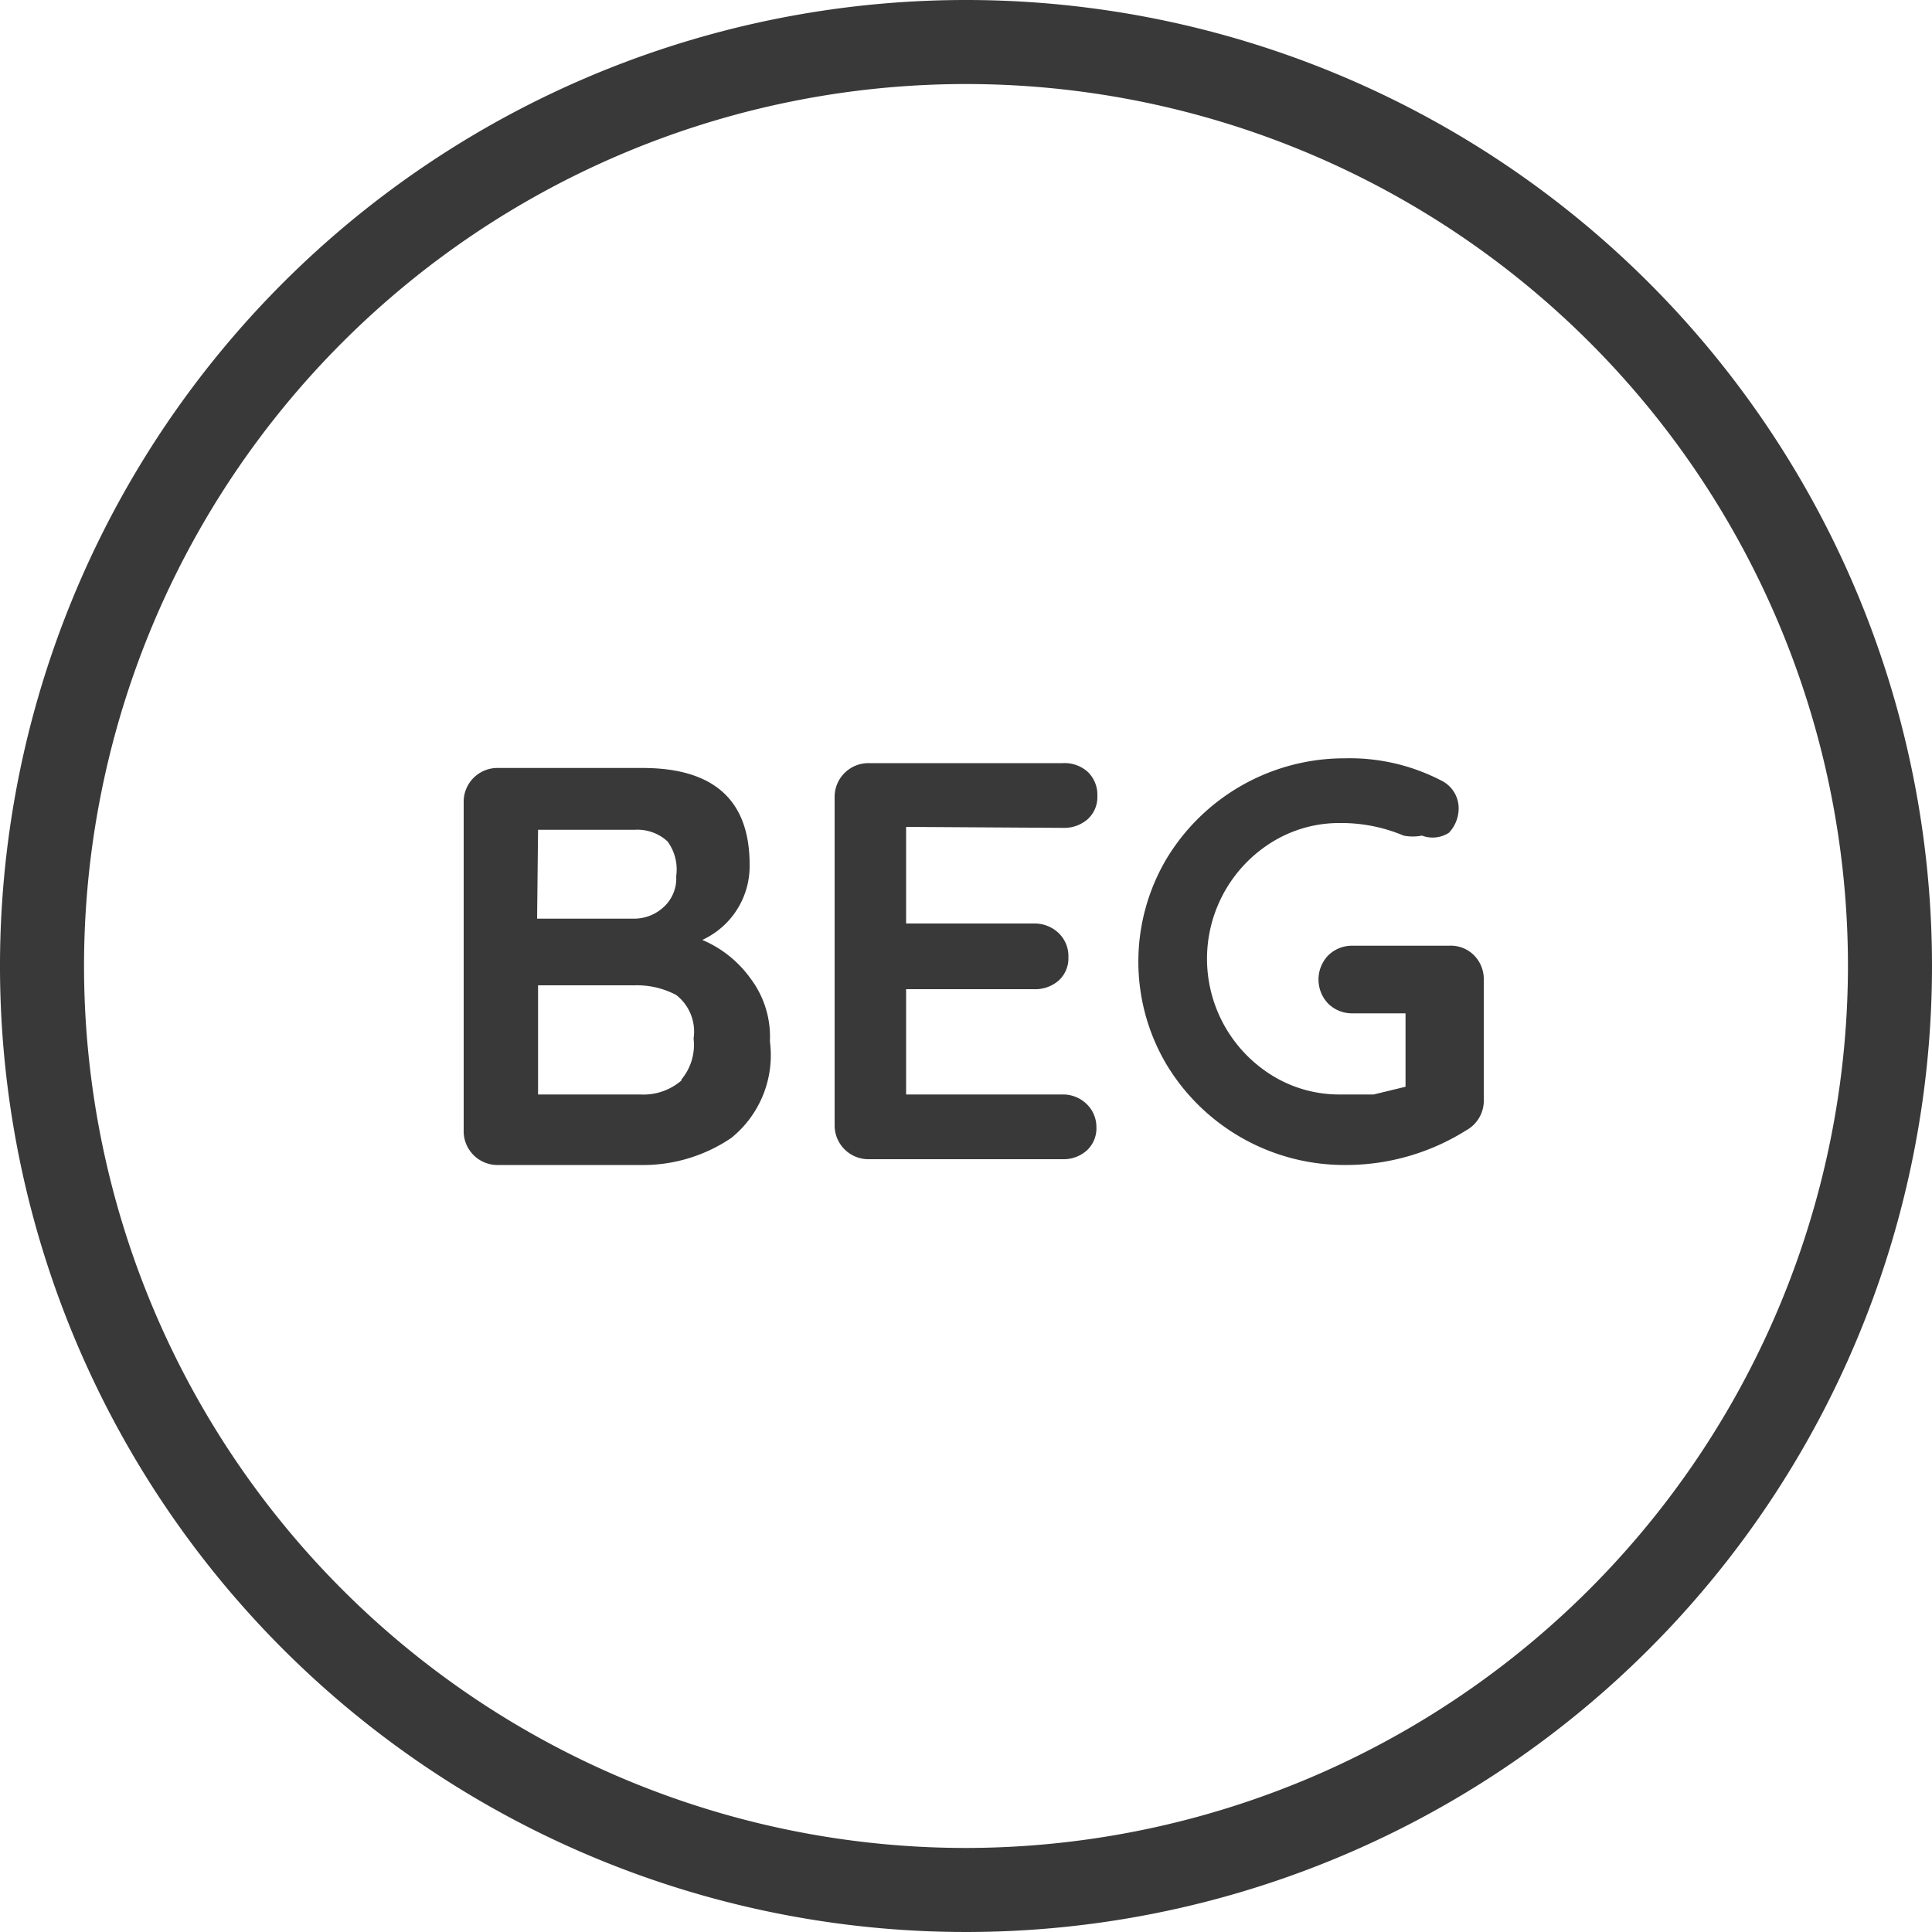<svg xmlns="http://www.w3.org/2000/svg" viewBox="0 0 20 20"><title>icon--beginner</title><path d="M10,0A10,10,0,1,0,20,10,10,10,0,0,0,10,0Zm0,19.13A9.13,9.13,0,1,1,19.13,10,9.14,9.14,0,0,1,10,19.13Z" fill="#393939"/><path d="M7.27,9.73a.84.84,0,0,0,.49-.78q0-1-1.11-1H5.16a.35.35,0,0,0-.36.36v3.39a.35.35,0,0,0,.36.36H6.62a1.63,1.63,0,0,0,.95-.28,1.1,1.1,0,0,0,.4-1,1,1,0,0,0-.2-.65A1.18,1.18,0,0,0,7.27,9.73ZM5.57,8.59h1a.46.46,0,0,1,.34.12A.49.49,0,0,1,7,9.07a.4.4,0,0,1-.13.32.45.45,0,0,1-.31.12h-1Zm1.49,2.59a.6.6,0,0,1-.43.15H5.57V10.2h1A.87.87,0,0,1,7,10.3a.48.48,0,0,1,.18.45A.56.56,0,0,1,7.05,11.18Z" fill="#393939"/><path d="M11,8.57a.37.37,0,0,0,.26-.09.31.31,0,0,0,.1-.24.33.33,0,0,0-.1-.25A.36.36,0,0,0,11,7.9H9a.35.35,0,0,0-.36.36v3.39A.35.35,0,0,0,9,12h2a.36.36,0,0,0,.25-.09.31.31,0,0,0,.1-.24.33.33,0,0,0-.1-.24.35.35,0,0,0-.25-.1H9.38V10.24H10.7a.37.37,0,0,0,.26-.09.31.31,0,0,0,.1-.24.33.33,0,0,0-.1-.25.36.36,0,0,0-.25-.1H9.38v-1Z" fill="#393939"/><path d="M15,9.79h-1a.35.35,0,0,0-.25.1.36.36,0,0,0,0,.5.35.35,0,0,0,.25.1h.55v.76l-.33.08-.35,0a1.32,1.32,0,0,1-.69-.19,1.42,1.42,0,0,1,0-2.43,1.32,1.32,0,0,1,.69-.19,1.66,1.66,0,0,1,.66.13.48.48,0,0,0,.19,0A.31.31,0,0,0,15,8.62a.37.37,0,0,0,.1-.25.32.32,0,0,0-.18-.29,2.06,2.06,0,0,0-1-.23,2.15,2.15,0,0,0-1.85,1.05,2.09,2.09,0,0,0,0,2.11,2.15,2.15,0,0,0,1.85,1.05,2.34,2.34,0,0,0,1.26-.36.35.35,0,0,0,.18-.32V10.14a.35.35,0,0,0-.1-.25A.34.34,0,0,0,15,9.79Z" fill="#393939"/></svg>